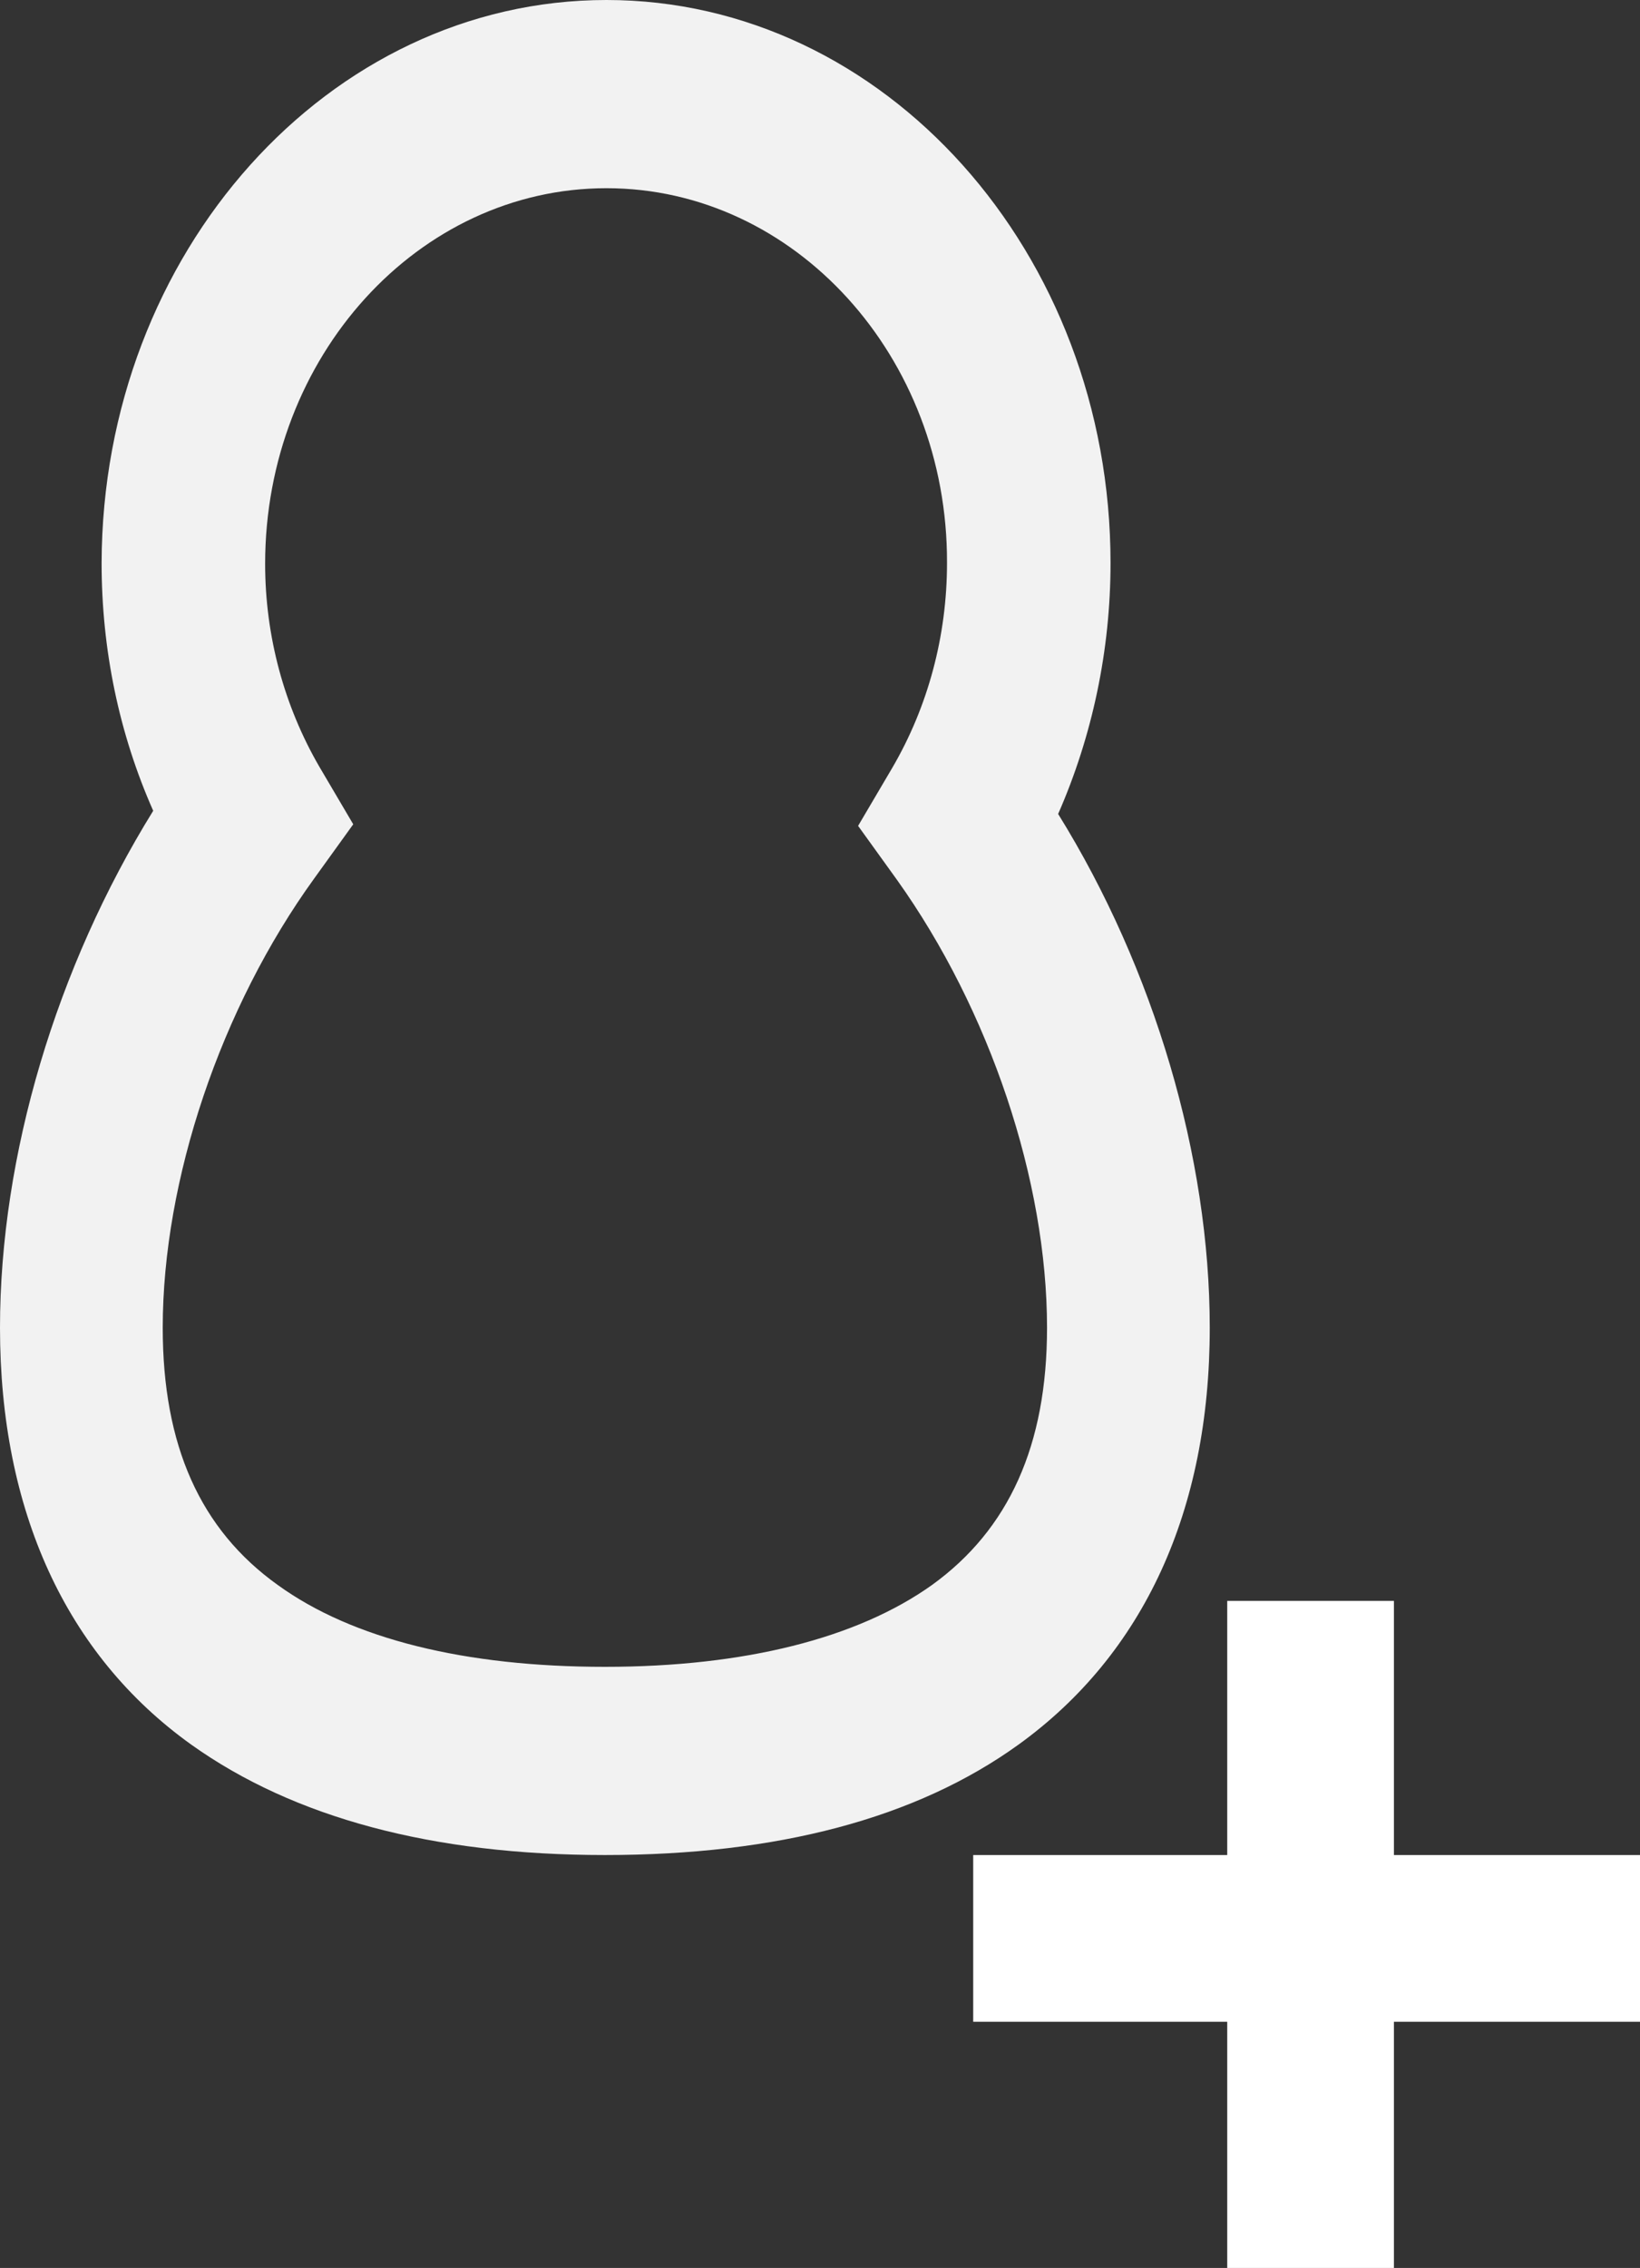 <?xml version="1.0" encoding="utf-8"?>
<!-- Generator: Adobe Illustrator 17.1.0, SVG Export Plug-In . SVG Version: 6.00 Build 0)  -->
<!DOCTYPE svg PUBLIC "-//W3C//DTD SVG 1.1//EN" "http://www.w3.org/Graphics/SVG/1.1/DTD/svg11.dtd">
<svg version="1.1" id="Layer_1" xmlns="http://www.w3.org/2000/svg" xmlns:xlink="http://www.w3.org/1999/xlink" x="0px" y="0px"
	 viewBox="0 0 206.6 285.6" enable-background="new 0 0 206.6 285.6" xml:space="preserve">
<rect x="0" y="0" width="206.6" height="285.6" fill="#333333" stroke="none"/>
<rect x="528.6" y="-30.4" fill="#666666" width="37" height="146"/>
<rect x="473.6" y="24.6" fill="#666666" width="146" height="37"/>
<g>
	<path fill="#F2F2F2" d="M76.2,233.6c-21.7,0-39.2-4.7-52.1-13.9C8.3,208.4,0,190.2,0,167.2c0-21.7,7.1-45.4,19.3-65.1
		c-4.3-9.7-6.5-20.3-6.5-31.2C12.9,31.8,41.4,0,76.4,0s63.5,31.8,63.5,70.9c0,11-2.3,21.8-6.6,31.6c12.1,19.5,19.1,43.2,19.1,64.7
		c0,23-8.3,41.1-24.1,52.5C115.4,229,97.9,233.6,76.2,233.6z M76.4,23.7c-23.7,0-43,21.2-43,47.3c0,9.1,2.4,17.9,6.8,25.5l4.3,7.3
		l-4.9,6.8c-11.8,16.3-19.1,38-19.1,56.6c0,14.8,4.7,25.4,14.5,32.4c9.4,6.8,23.6,10.3,41.2,10.3s31.8-3.6,41.2-10.3
		c9.7-7,14.5-17.6,14.5-32.4c0-18.5-7.2-40-18.9-56.4l-4.9-6.8l4.3-7.3c4.5-7.7,6.9-16.6,6.9-25.8C119.4,44.9,100.1,23.7,76.4,23.7z
		"/>
	<polygon fill="#FFFFFF" points="206.6,233.6 175.6,233.6 175.6,201.6 154.6,201.6 154.6,233.6 122.6,233.6 122.6,254.6 
		154.6,254.6 154.6,285.6 175.6,285.6 175.6,254.6 206.6,254.6 	"/>
</g>
<rect x="516.6" y="-217.4" fill="#FFFFFF" width="19" height="146"/>
<rect x="452.6" y="-153.4" fill="#FFFFFF" width="146" height="19"/>
</svg>

